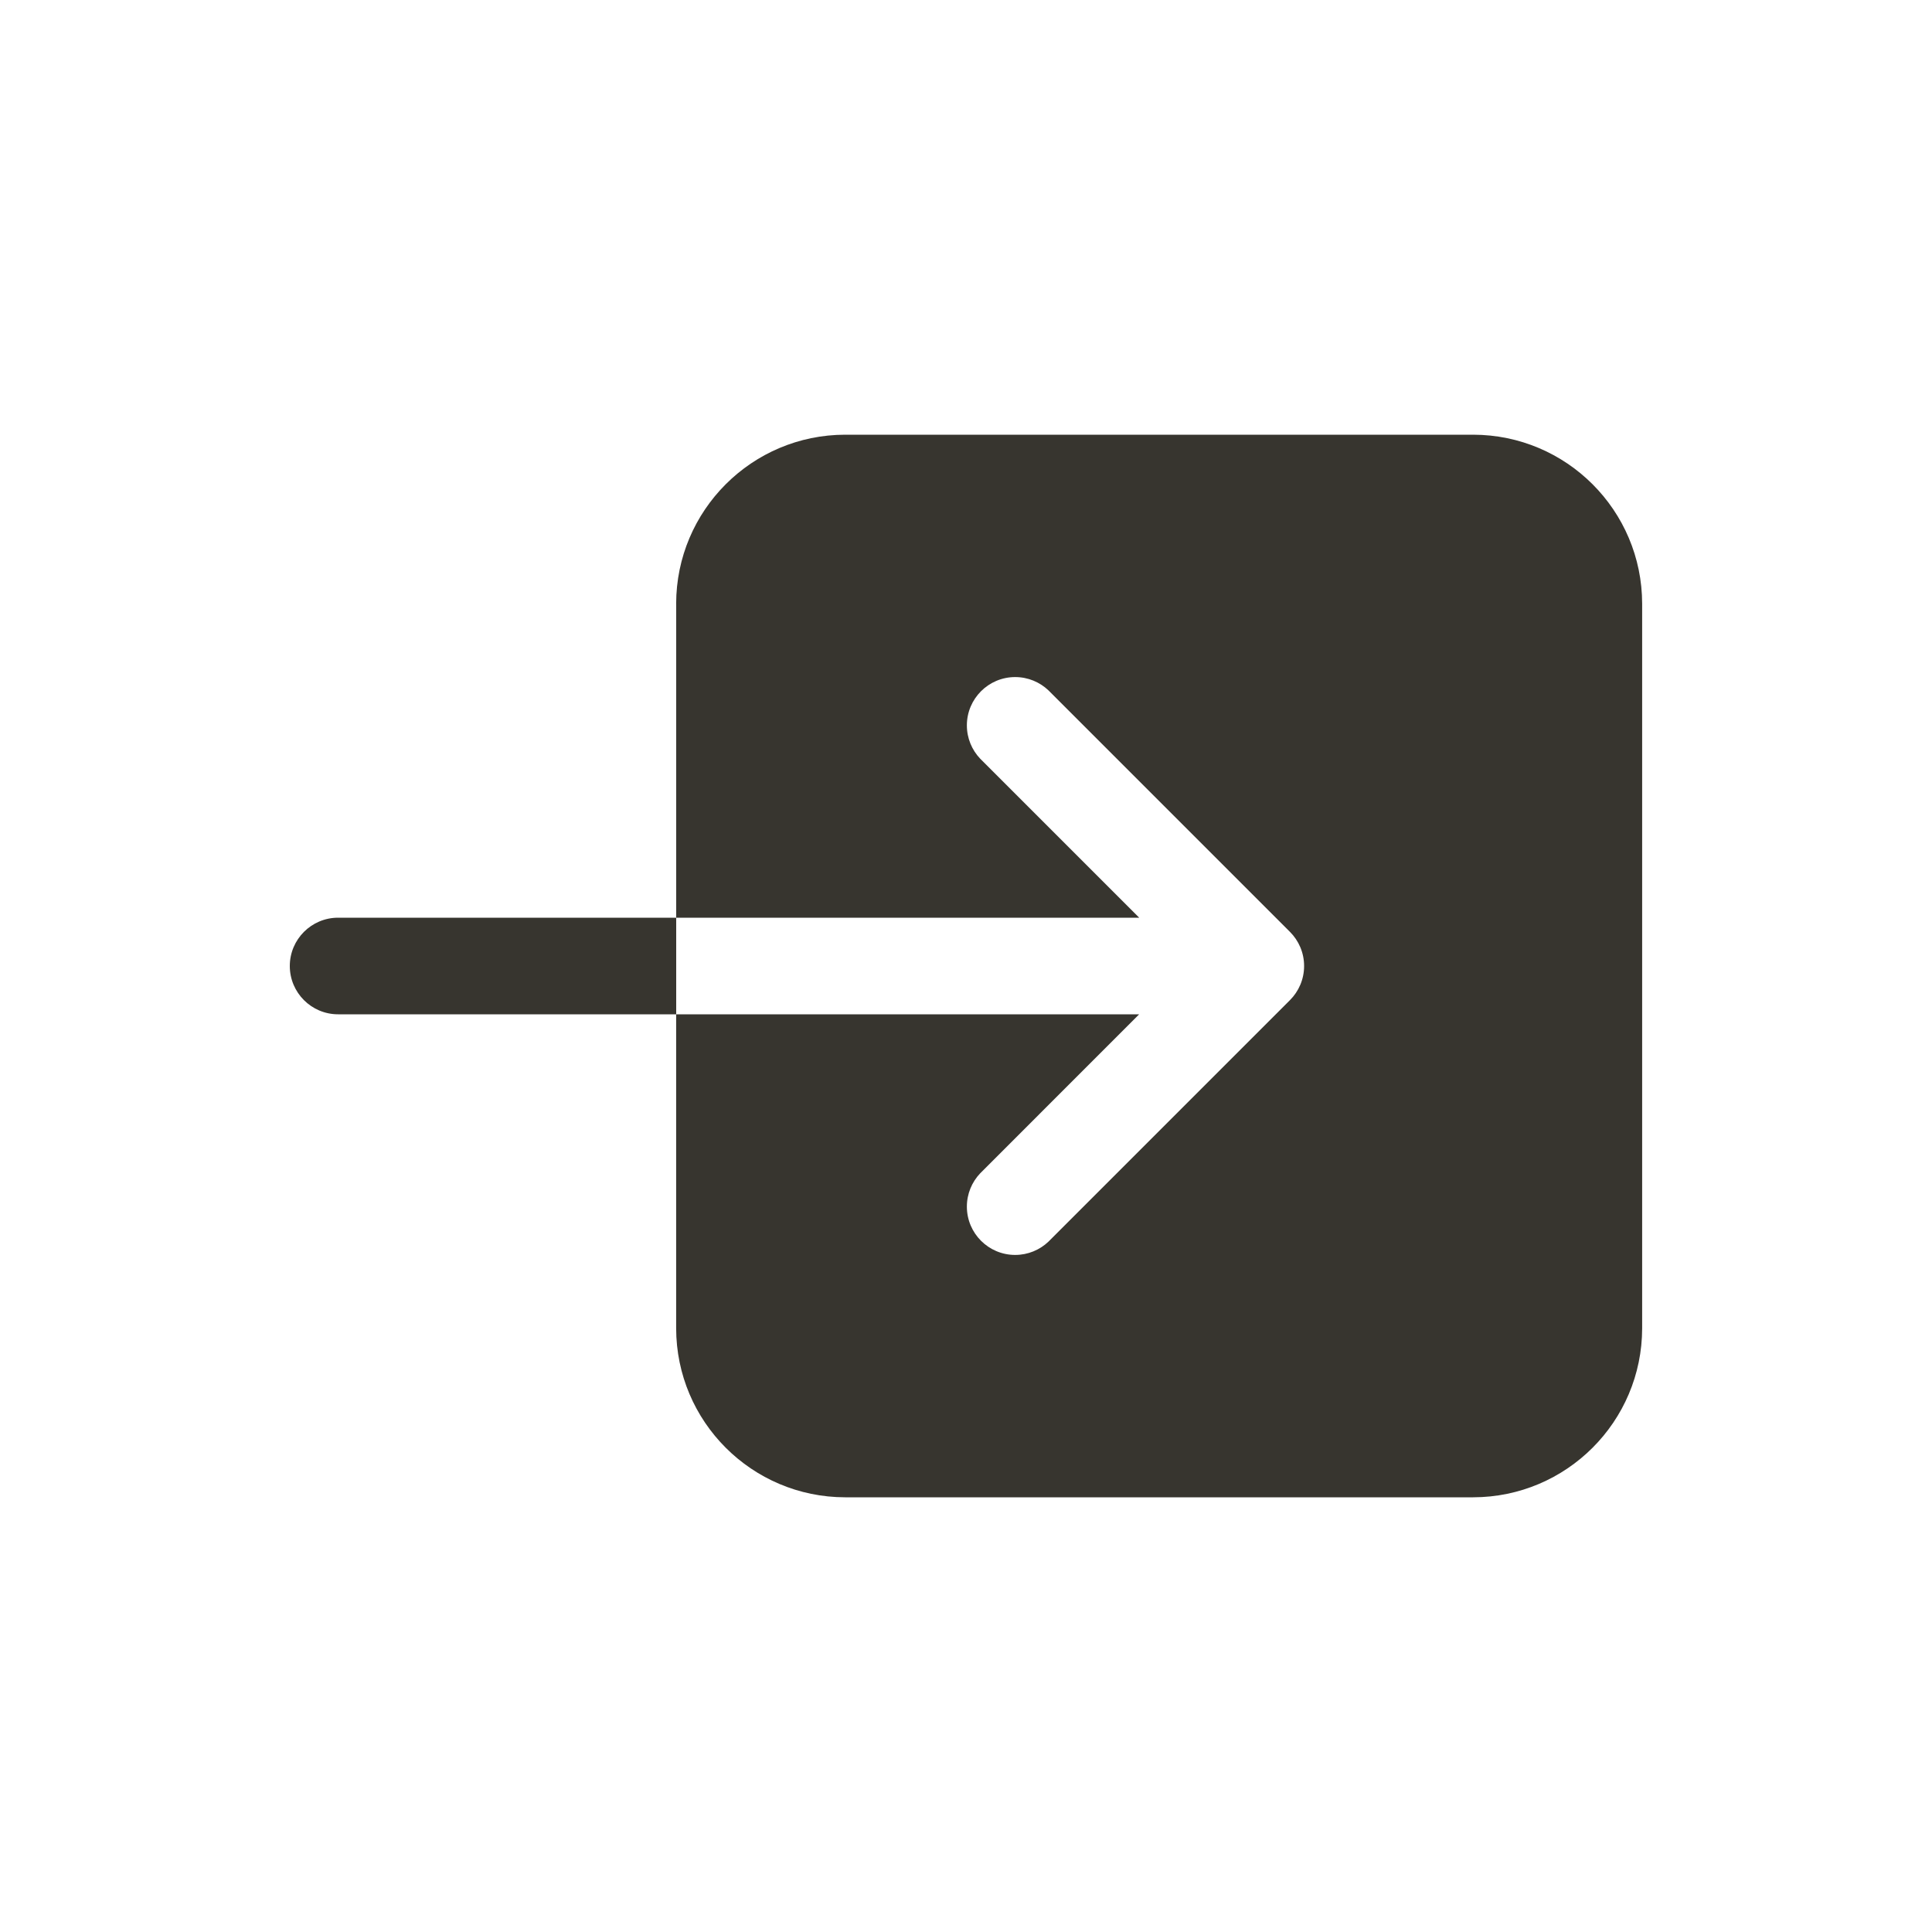 <!-- Generated by IcoMoon.io -->
<svg version="1.1" xmlns="http://www.w3.org/2000/svg" width="40" height="40" viewBox="0 0 40 40">
<title>io-enter</title>
<path fill="#37352f" d="M14 12.5v6.5h9.586l-3.293-3.293c-0.17-0.179-0.275-0.422-0.275-0.689 0-0.552 0.448-1 1-1 0.267 0 0.51 0.105 0.689 0.275l5 5c0.181 0.181 0.293 0.431 0.293 0.707s-0.112 0.526-0.293 0.707l-5 5c-0.179 0.17-0.422 0.275-0.689 0.275-0.552 0-1-0.448-1-1 0-0.267 0.105-0.51 0.275-0.689l3.292-3.293h-9.586v6.5c0.002 1.932 1.568 3.498 3.5 3.5h13c1.932-0.002 3.498-1.568 3.5-3.5v-15c-0.002-1.932-1.568-3.498-3.5-3.5h-13c-1.932 0.002-3.498 1.568-3.5 3.5v0z"></path>
<path fill="#37352f" d="M7 19c-0.552 0-1 0.448-1 1s0.448 1 1 1v0h7v-2z"></path>
</svg>
